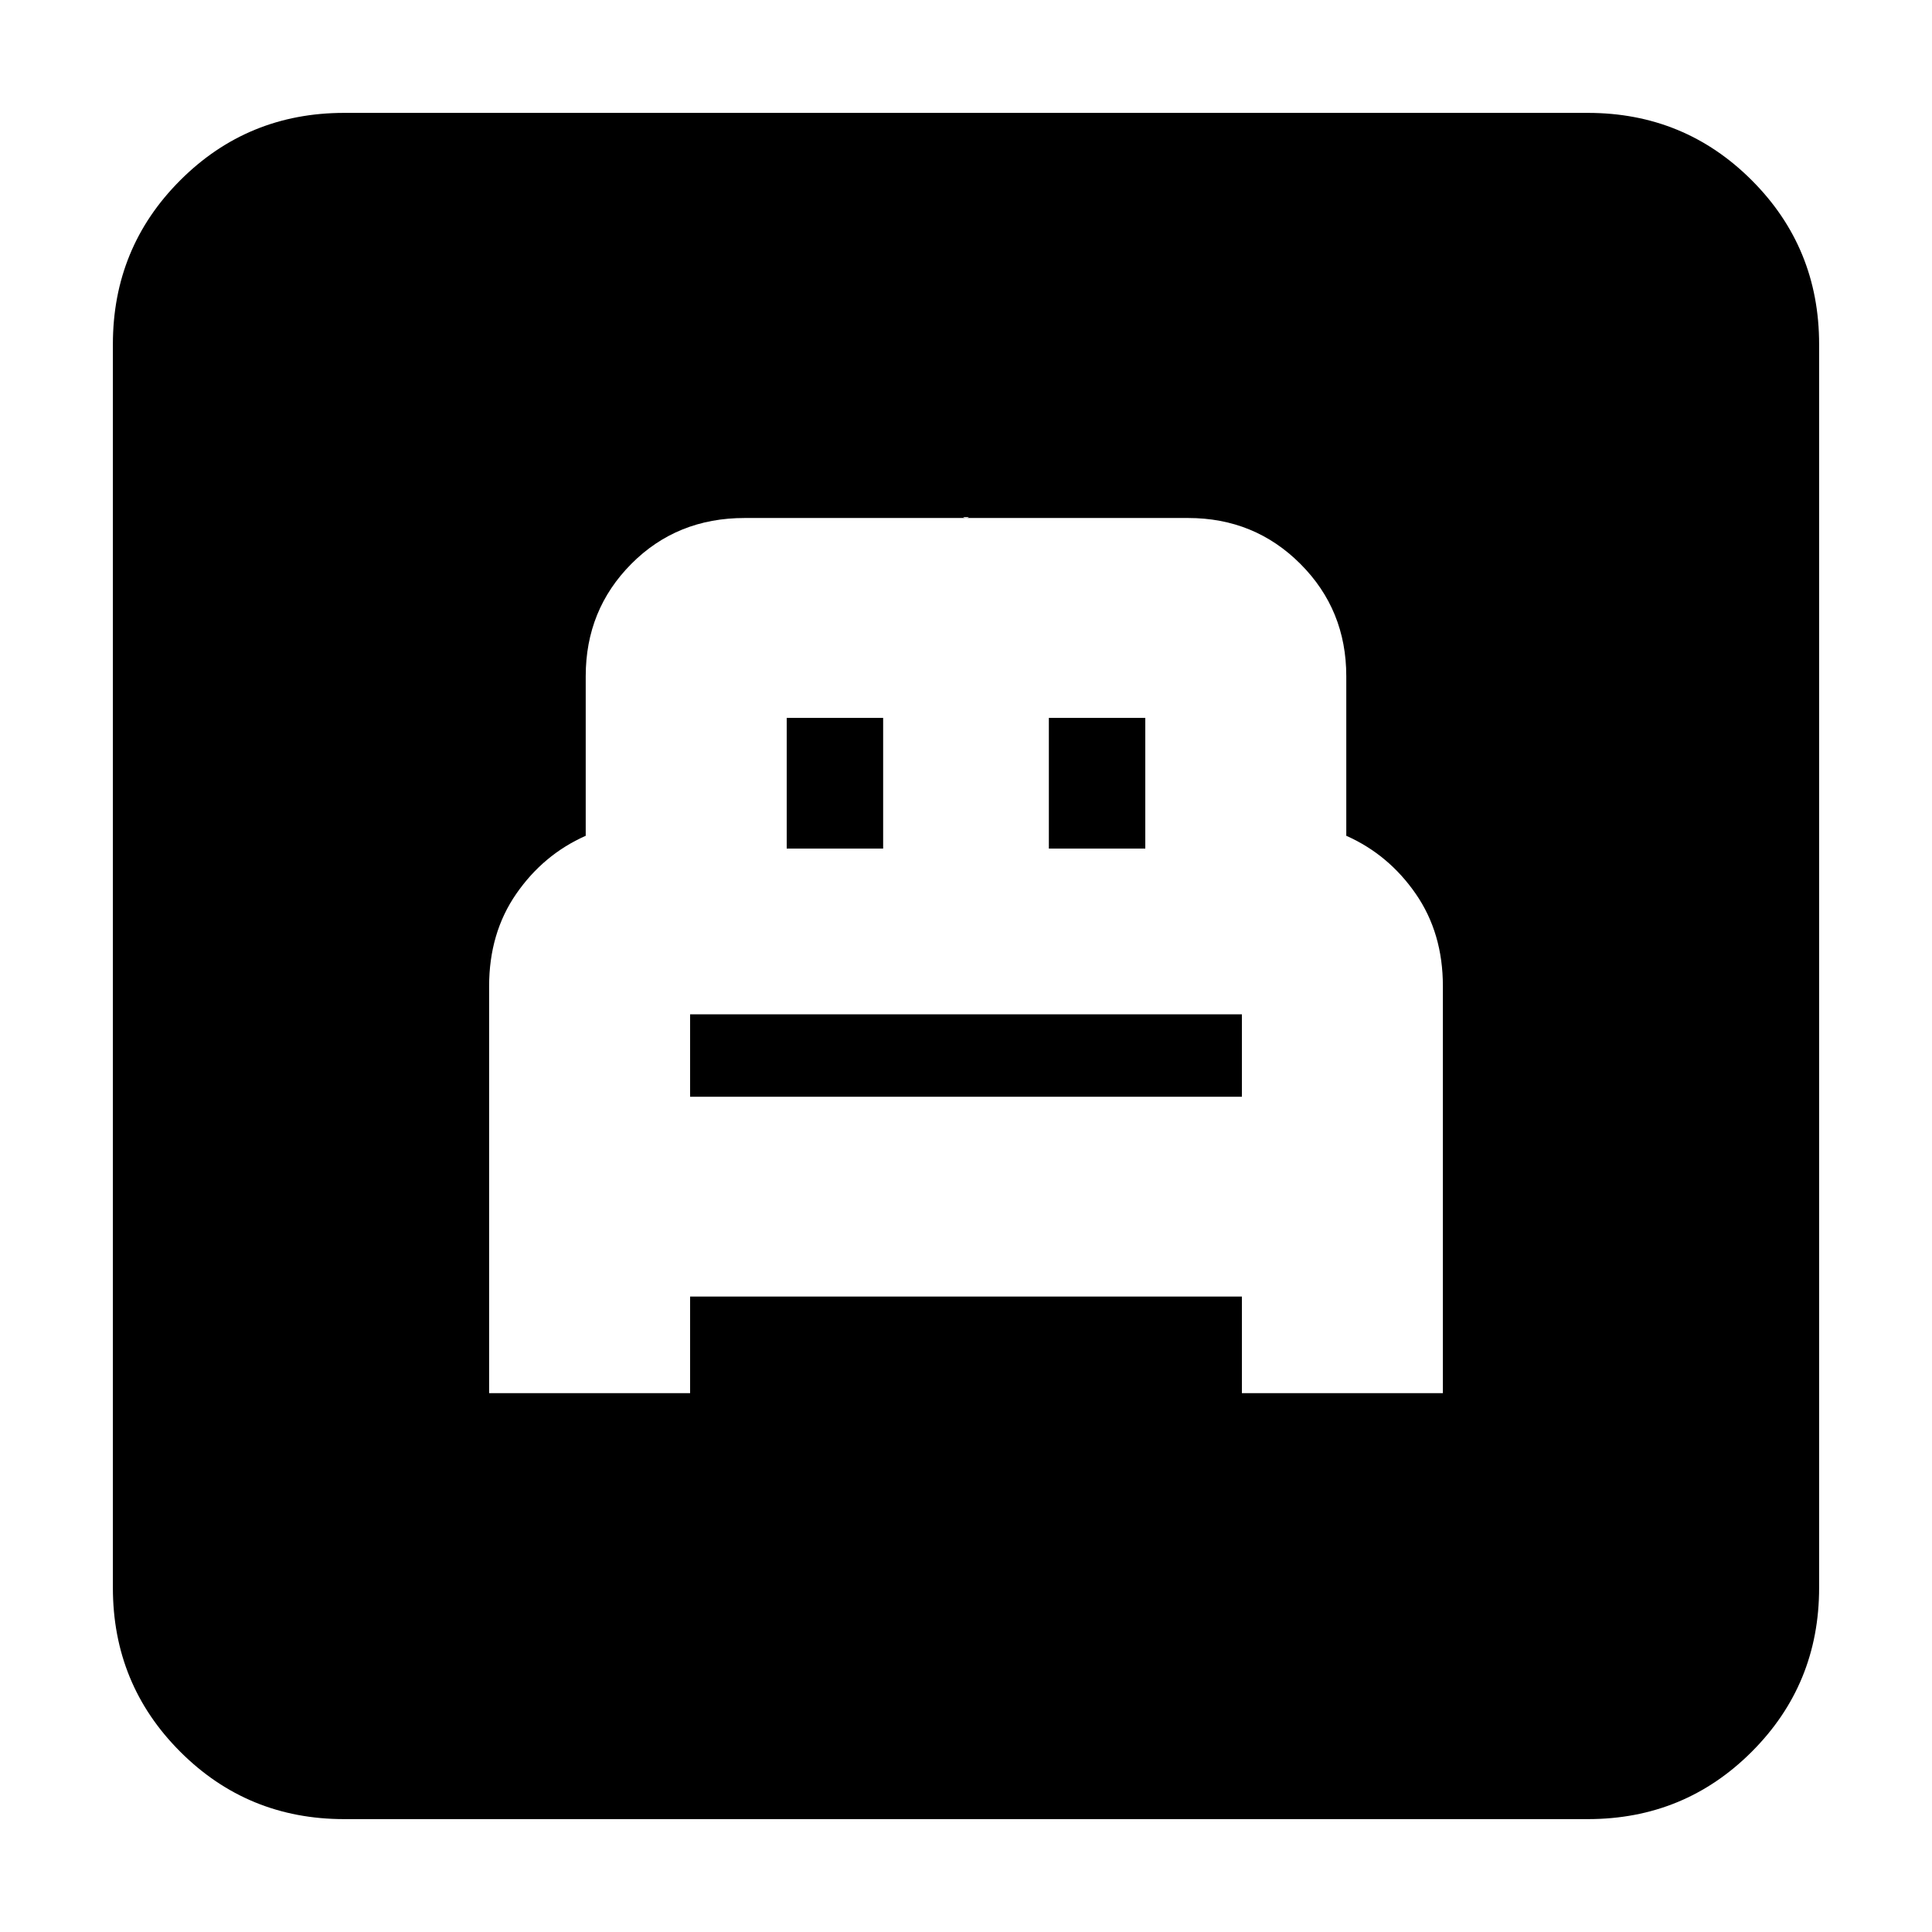 <svg xmlns="http://www.w3.org/2000/svg" height="20" viewBox="0 -960 960 960" width="20"><path d="M243.04-267.74h99.87v-48h274.18v48h99.87v-202.23q0-26.42-13.5-45.92t-34.5-28.81V-624q0-33-22.81-55.81-22.8-22.8-55.8-22.8H478.57q2.59 0 2.73-.22.13-.21-1.3-.21-1.43 0-1.3.21.14.22 2.73.22H370.02q-33.67 0-56.32 22.8Q291.04-657 291.04-624v79.3q-21 9.31-34.5 28.81t-13.5 45.92v202.23Zm99.87-147.3v-41.24.28h274.18v-.28 41.24H342.91Zm48-123.31v-64.95h47.92v64.95h-47.92Zm130.26 0v-64.95h47.92v64.95h-47.92ZM171.04-56.09q-48 0-81.47-33.48-33.48-33.47-33.48-81.47v-617.92q0-48 33.48-81.47 33.47-33.48 81.47-33.48h617.92q48 0 81.47 33.48 33.48 33.47 33.48 81.47v617.92q0 48-33.48 81.47-33.47 33.48-81.47 33.48H171.04Z"/></svg>